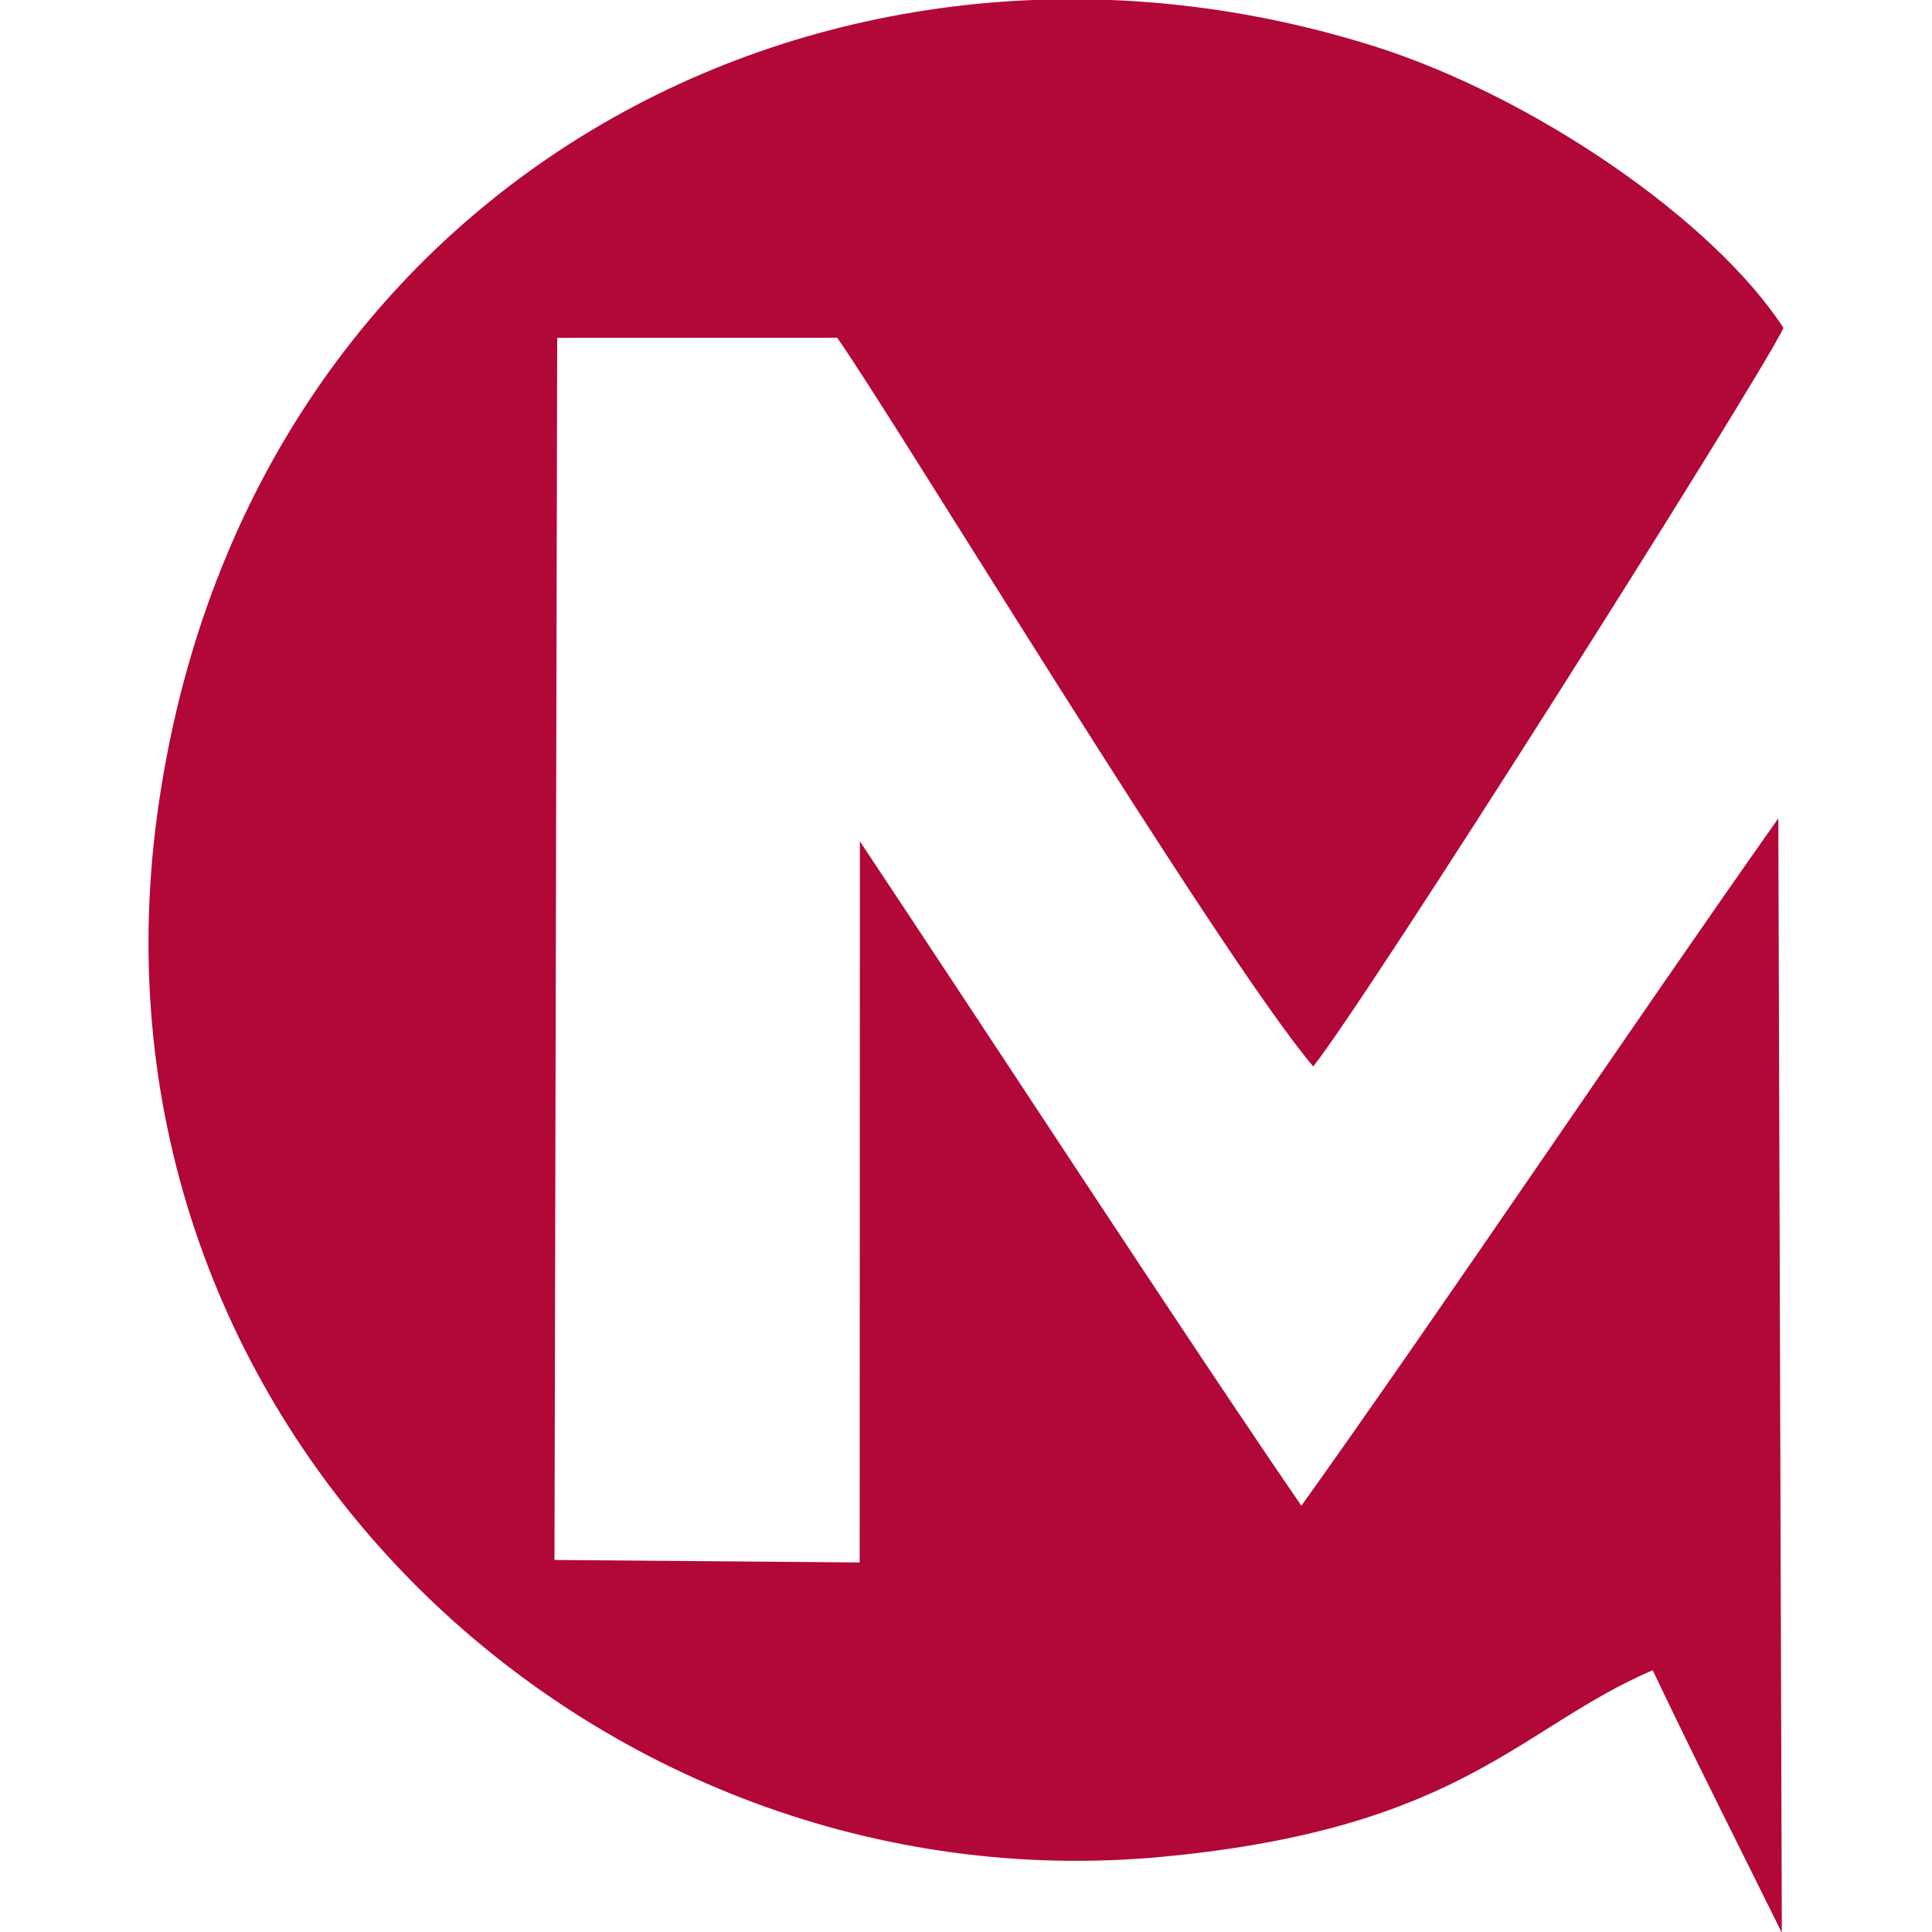 <svg viewBox="0 0 487 487" xmlns="http://www.w3.org/2000/svg"><path d="m140.457 85.162 70.567-.03c13.882 19.595 96.506 156 120 183.694C344.265 252.34 441.513 98.79 449.57 82.675c-17.648-27.14-63.138-58.543-103.958-71.265C208.44-31.34 61.192 46.397 39.635 205.318 18.753 359.252 149.453 481.663 293.213 468.021c75.453-7.16 89.832-32.61 123.386-47.008 10.663 22.46 21.685 44.193 32.549 66.182l-.885-280.914c-37.12 52.56-84.595 123.414-120.22 173.273-28.855-42.016-79.76-120.123-111.296-167.488L216.7 393.85l-76.932-.627.688-308.06z" fill="#b20837" fill-rule="evenodd" data-name="Layer 1"/></svg>